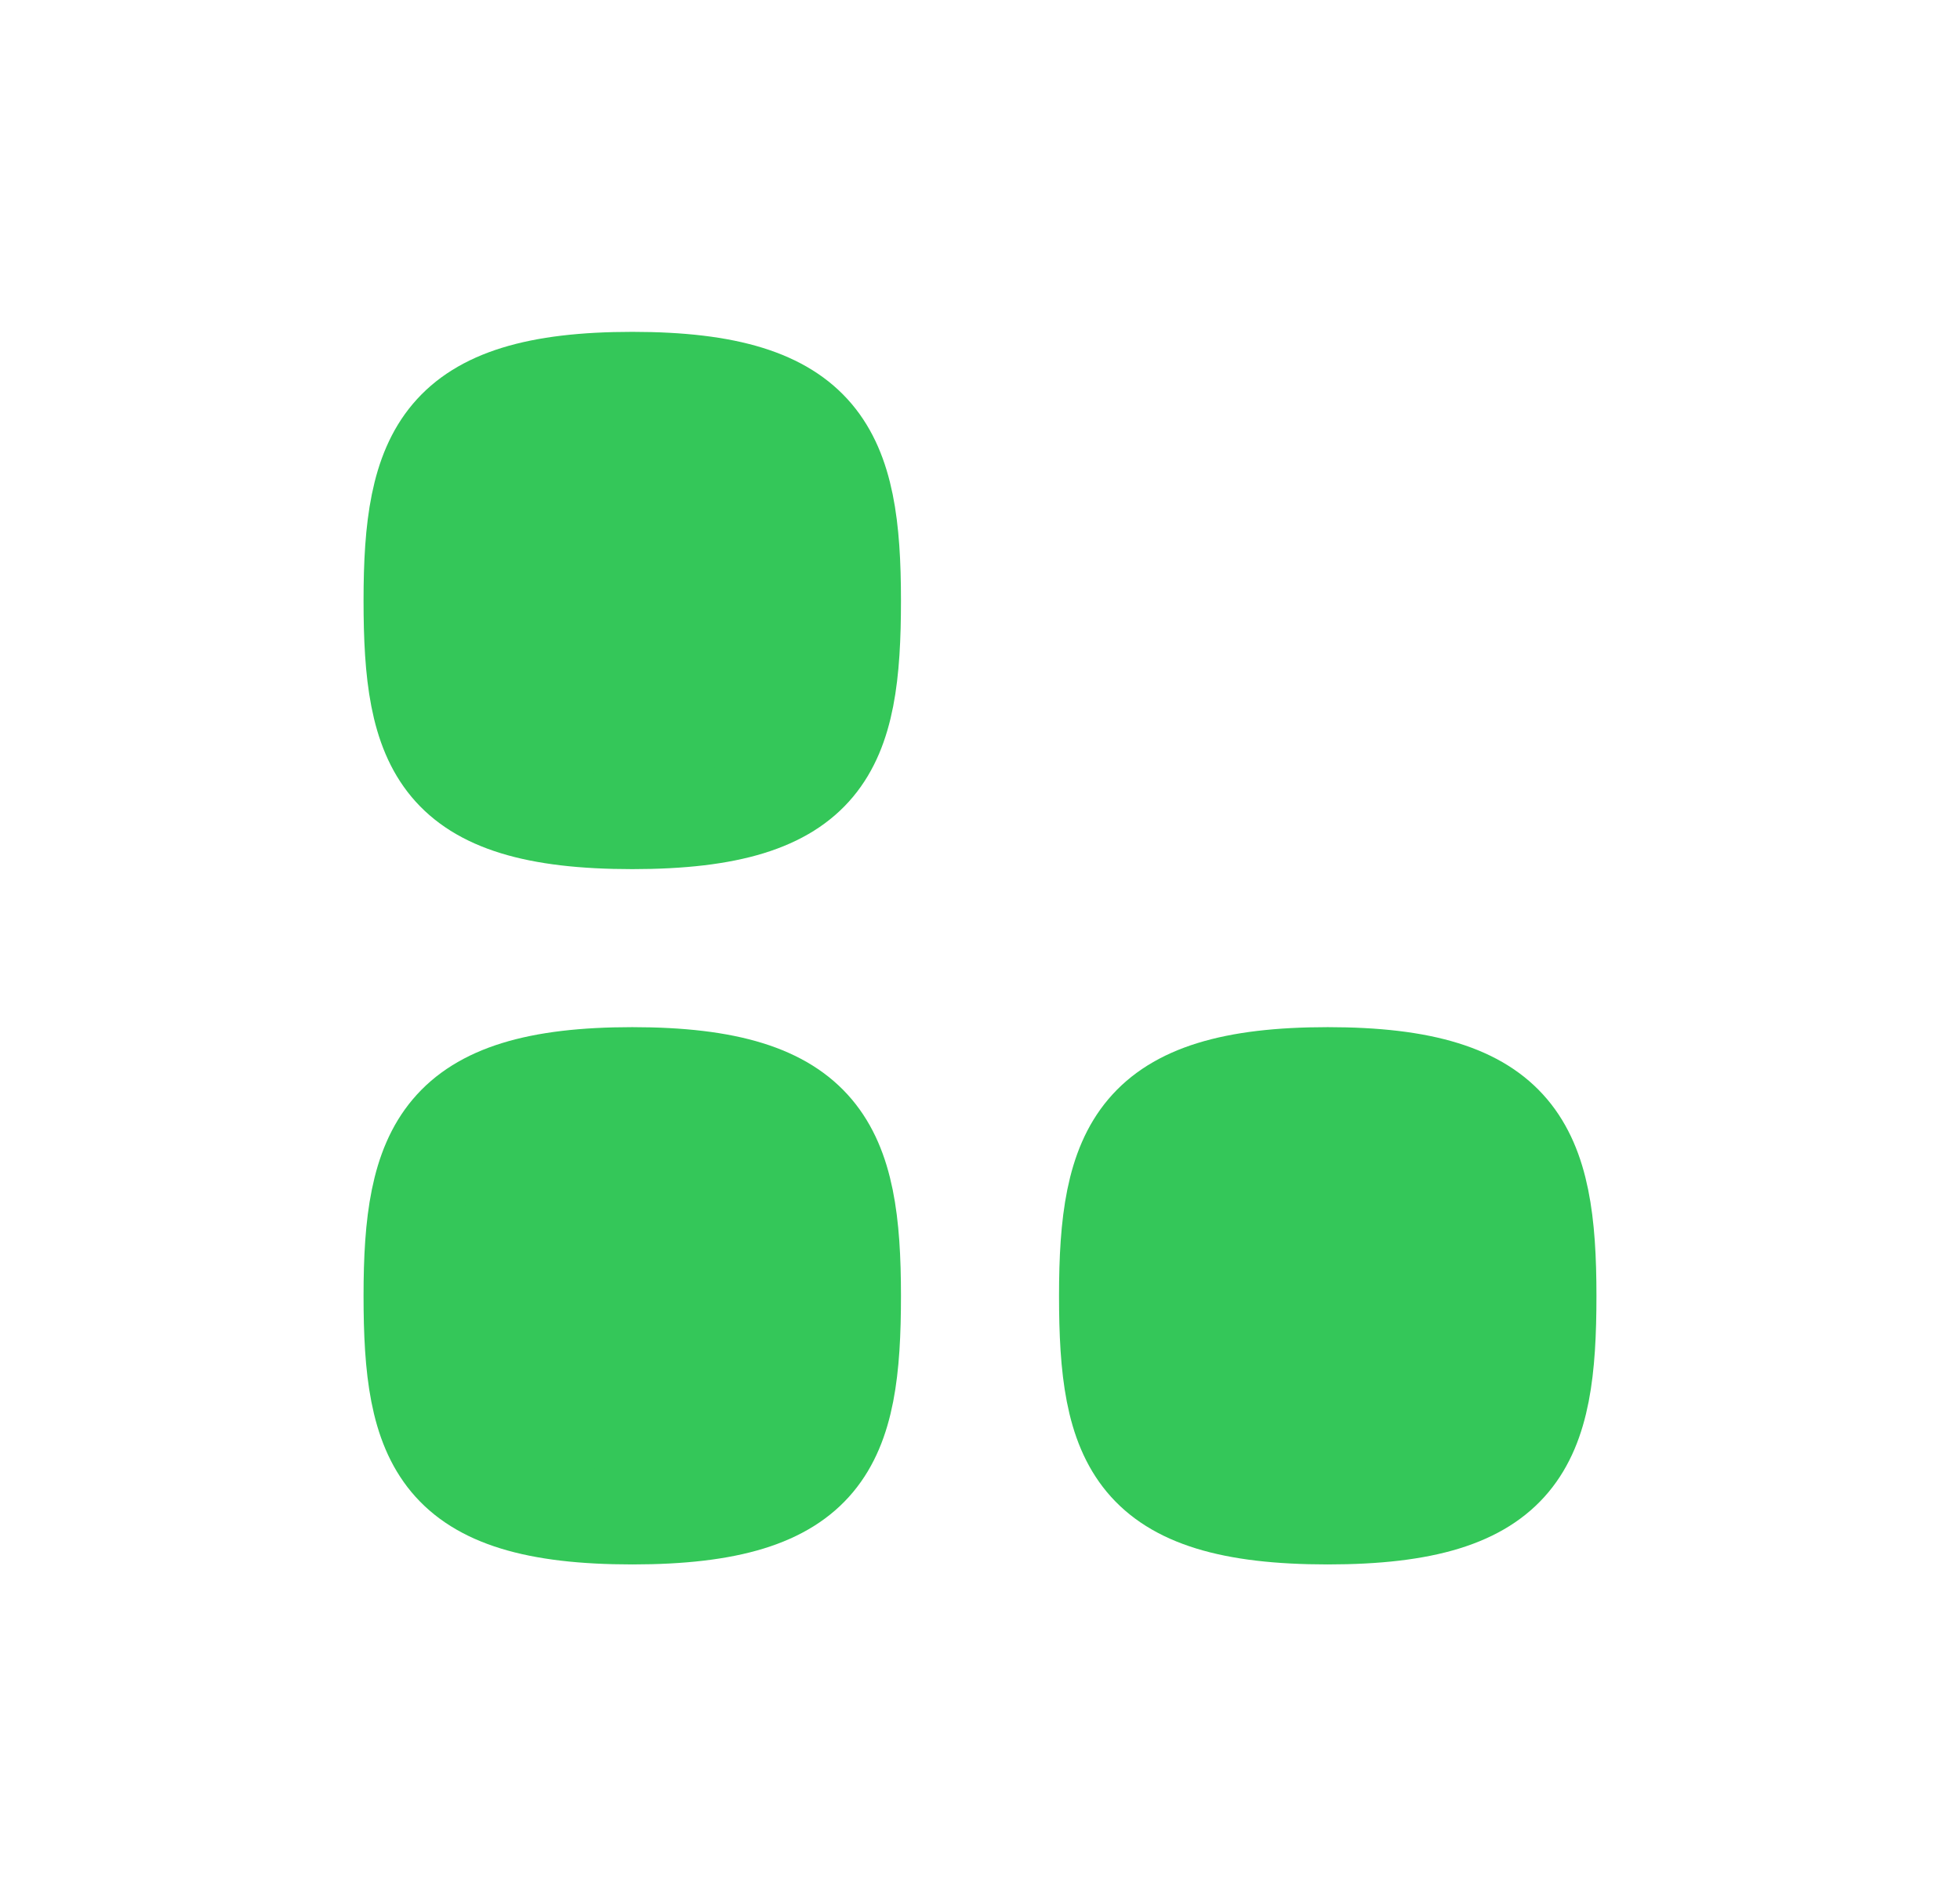 <svg width="31" height="30" viewBox="0 0 31 30" fill="none" xmlns="http://www.w3.org/2000/svg">
<path d="M13.5 9.5C13.5 11.833 13.111 13 10 13C6.889 13 6.5 11.833 6.5 9.5C6.5 7.167 6.938 6 10 6C13.062 6 13.5 7.167 13.5 9.5Z" fill="#34C759" stroke="#34C759" stroke-width="1.5" stroke-linecap="round" stroke-linejoin="round"/>
<path d="M13.5 20.5C13.5 22.833 13.111 24 10 24C6.889 24 6.5 22.833 6.5 20.5C6.5 18.167 6.938 17 10 17C13.062 17 13.5 18.167 13.5 20.5Z" fill="#34C759" stroke="#34C759" stroke-width="1.5" stroke-linecap="round" stroke-linejoin="round"/>
<path d="M24.5 20.5C24.5 22.833 24.111 24 21 24C17.889 24 17.5 22.833 17.5 20.5C17.5 18.167 17.938 17 21 17C24.062 17 24.5 18.167 24.5 20.5Z" fill="#34C759" stroke="#34C759" stroke-width="1.5" stroke-linecap="round" stroke-linejoin="round"/>
</svg>

